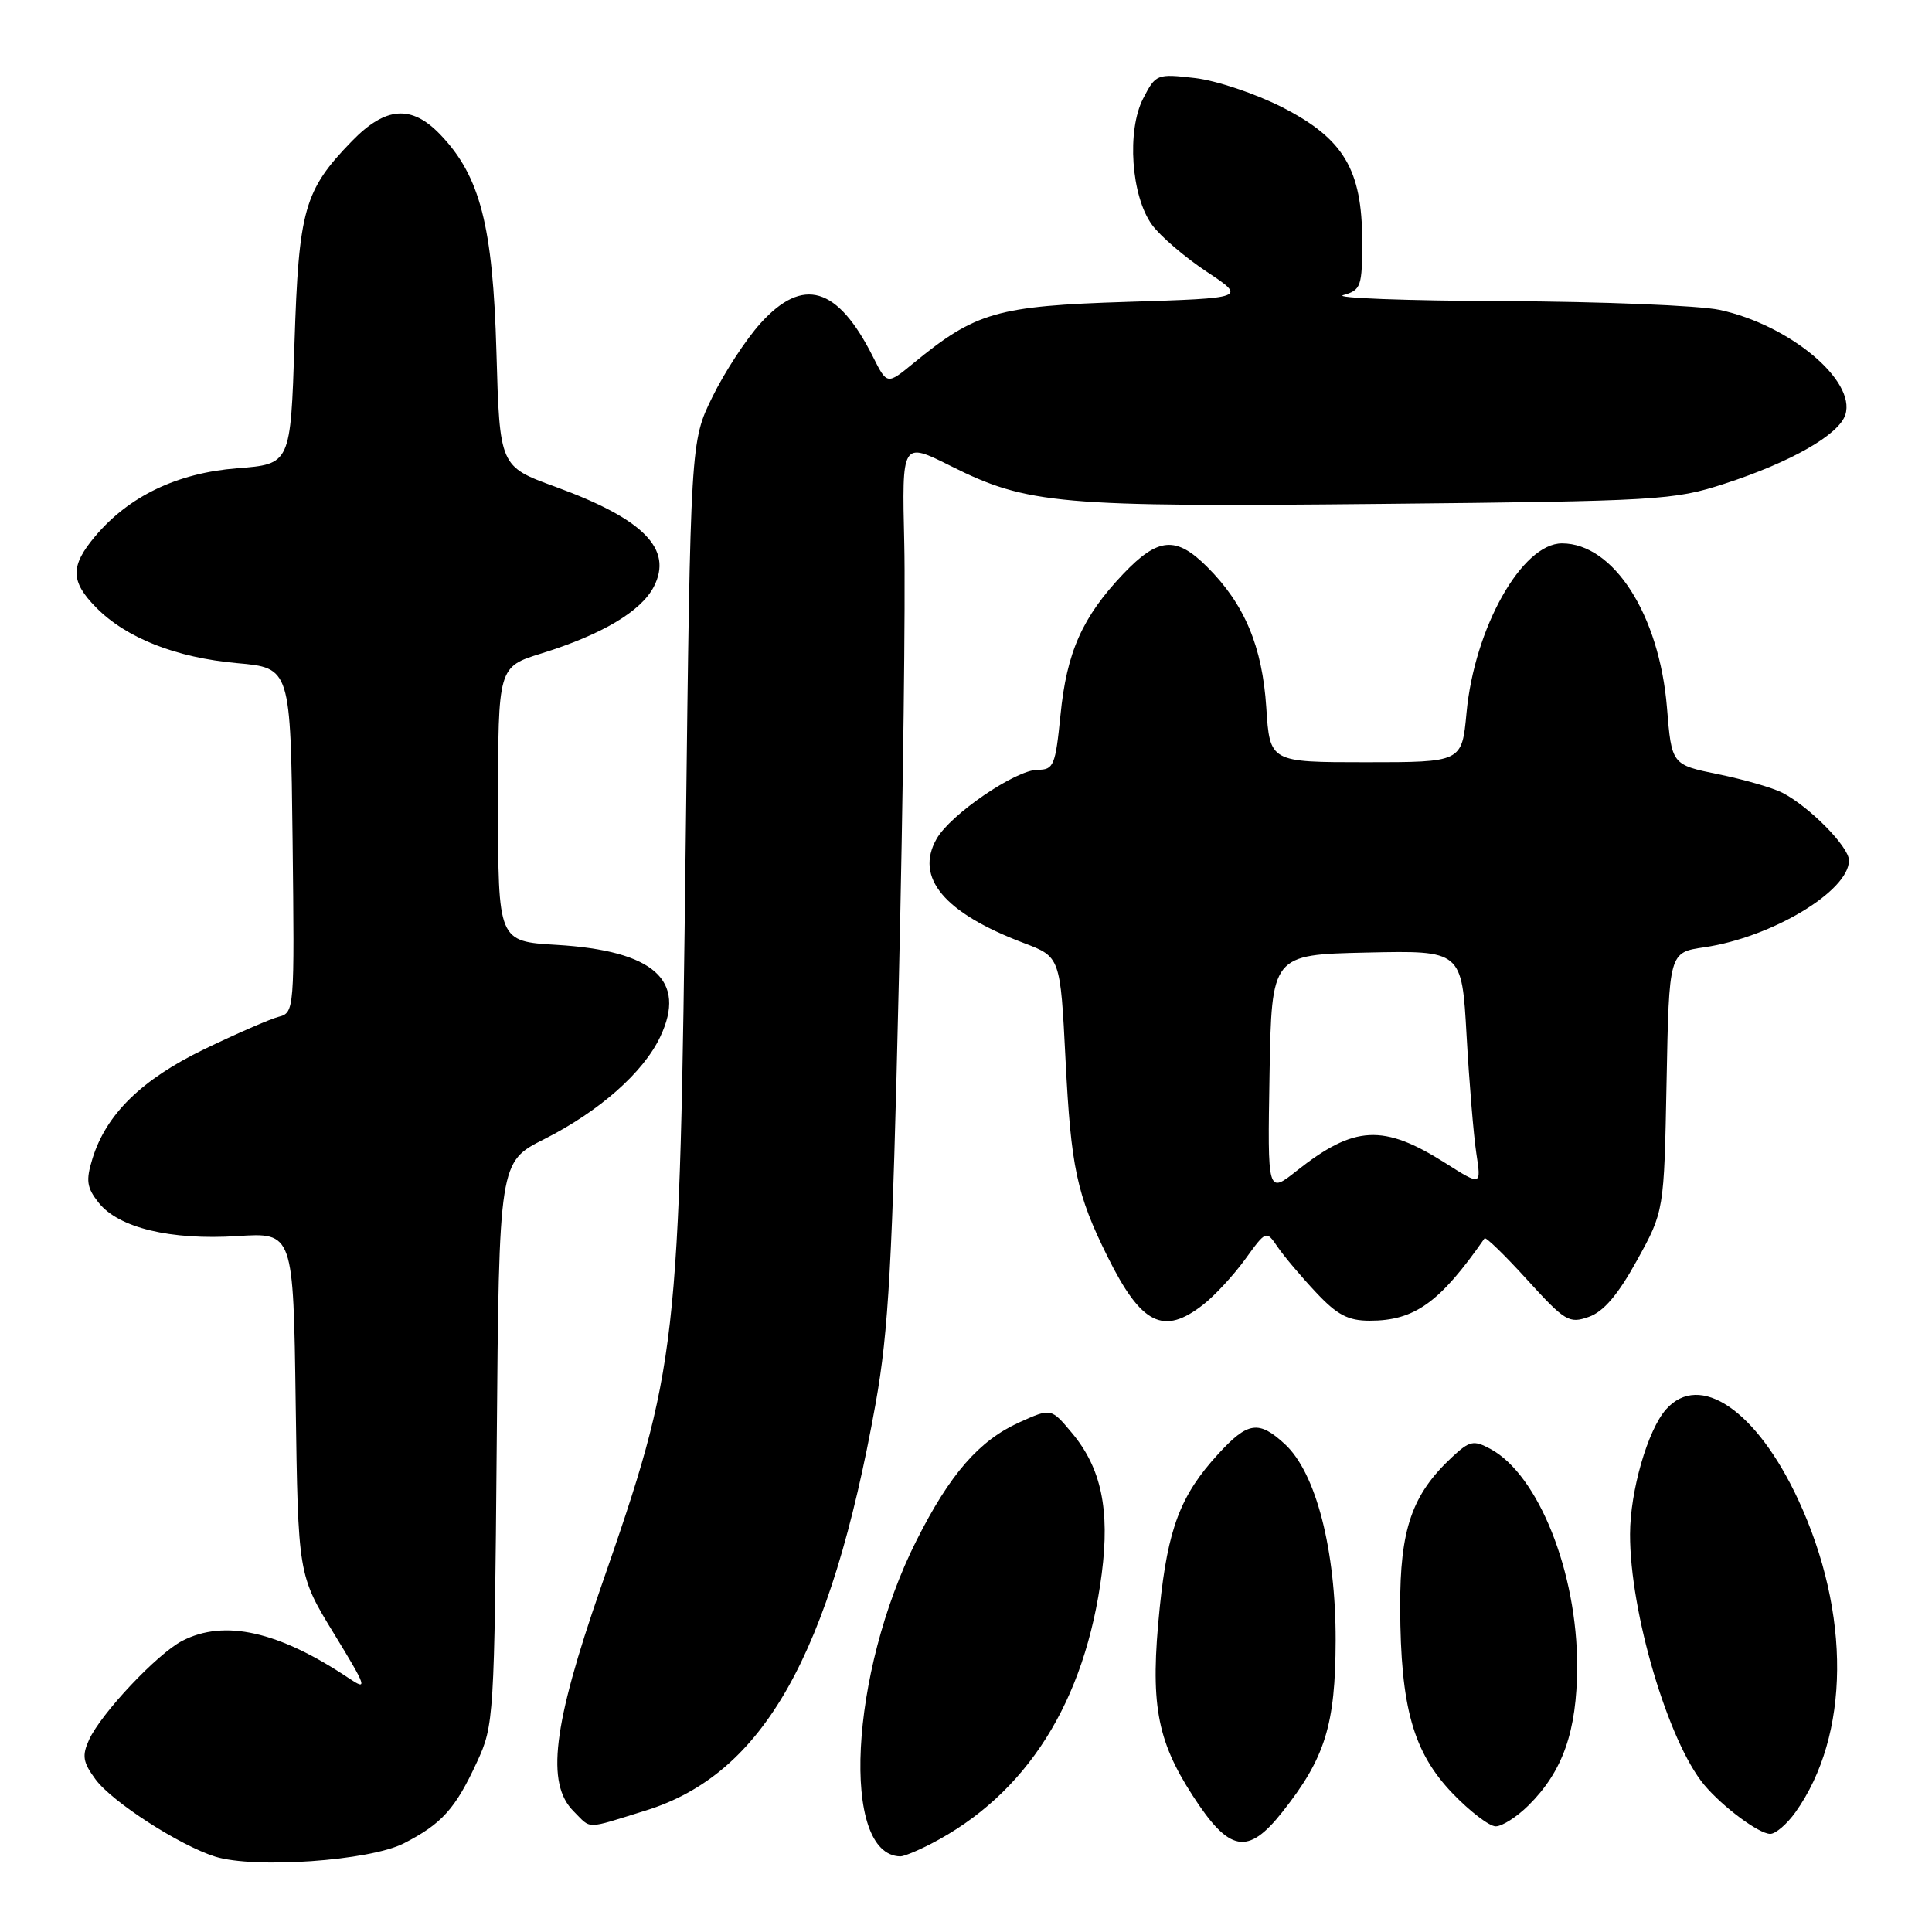 <?xml version="1.0" encoding="UTF-8" standalone="no"?>
<!DOCTYPE svg PUBLIC "-//W3C//DTD SVG 1.1//EN" "http://www.w3.org/Graphics/SVG/1.1/DTD/svg11.dtd" >
<svg xmlns="http://www.w3.org/2000/svg" xmlns:xlink="http://www.w3.org/1999/xlink" version="1.1" viewBox="0 0 256 256">
 <g >
 <path fill="currentColor"
d=" M 53.50 244.26 C 58.54 241.68 60.35 239.67 63.21 233.46 C 65.45 228.62 65.51 227.62 65.82 191.23 C 66.13 153.96 66.13 153.96 72.10 150.95 C 79.41 147.26 85.24 142.12 87.48 137.39 C 91.05 129.88 86.64 125.97 73.75 125.20 C 66.00 124.74 66.00 124.74 66.00 106.55 C 66.00 88.37 66.00 88.37 71.75 86.58 C 79.75 84.09 84.94 81.01 86.63 77.75 C 89.21 72.75 85.30 68.77 73.59 64.50 C 66.21 61.81 66.21 61.81 65.78 46.65 C 65.31 29.91 63.62 23.34 58.35 17.84 C 54.53 13.85 51.10 14.10 46.63 18.70 C 40.30 25.22 39.59 27.72 39.02 45.50 C 38.50 61.50 38.50 61.50 31.43 62.05 C 23.50 62.67 17.08 65.74 12.61 71.06 C 9.29 75.00 9.32 77.04 12.75 80.51 C 16.74 84.55 23.32 87.14 31.41 87.87 C 38.50 88.50 38.50 88.50 38.77 111.34 C 39.03 133.86 39.01 134.19 36.92 134.73 C 35.76 135.03 31.33 136.97 27.07 139.02 C 18.76 143.04 14.06 147.65 12.25 153.53 C 11.36 156.42 11.49 157.36 13.06 159.35 C 15.69 162.69 22.57 164.35 31.44 163.79 C 38.87 163.31 38.87 163.31 39.18 186.00 C 39.50 208.69 39.50 208.69 44.25 216.46 C 48.59 223.56 48.76 224.07 46.25 222.39 C 36.93 216.15 29.74 214.53 24.15 217.42 C 20.83 219.14 13.40 227.03 11.80 230.53 C 10.84 232.65 10.98 233.50 12.66 235.78 C 14.86 238.77 23.78 244.52 28.50 246.01 C 33.71 247.64 48.97 246.57 53.50 244.26 Z  M 123.30 244.35 C 136.01 237.81 143.81 225.49 145.99 208.50 C 147.08 200.01 145.92 194.52 142.05 189.89 C 139.28 186.57 139.28 186.57 135.09 188.46 C 129.74 190.87 125.88 195.30 121.42 204.16 C 112.58 221.72 111.36 245.83 119.30 245.98 C 119.74 245.99 121.54 245.26 123.30 244.35 Z  M 169.92 240.10 C 175.60 232.93 176.95 228.56 176.98 217.36 C 177.00 205.37 174.38 195.18 170.28 191.38 C 166.80 188.16 165.35 188.37 161.43 192.65 C 156.42 198.11 154.75 202.51 153.67 213.01 C 152.38 225.64 153.23 230.50 158.03 237.92 C 162.89 245.45 165.33 245.90 169.92 240.10 Z  M 237.91 240.13 C 245.14 229.97 245.28 213.80 238.26 198.69 C 232.77 186.88 225.21 181.72 220.76 186.75 C 218.33 189.49 216.00 197.56 215.99 203.28 C 215.96 213.60 221.05 230.79 225.82 236.51 C 228.27 239.43 233.07 243.00 234.57 243.00 C 235.28 243.00 236.78 241.71 237.91 240.13 Z  M 85.55 239.91 C 101.12 235.10 110.05 219.30 116.02 186.00 C 117.75 176.34 118.24 167.37 119.10 130.00 C 119.67 105.52 119.99 79.42 119.82 72.00 C 119.50 58.50 119.50 58.50 126.00 61.76 C 136.13 66.83 140.29 67.20 182.91 66.77 C 219.79 66.40 221.81 66.28 228.50 64.10 C 237.31 61.24 243.68 57.60 244.52 54.95 C 245.95 50.42 237.11 43.05 227.85 41.06 C 225.13 40.48 212.24 39.96 199.20 39.90 C 186.17 39.85 176.62 39.48 178.00 39.10 C 180.34 38.44 180.50 37.97 180.50 31.95 C 180.49 22.47 178.05 18.38 169.92 14.22 C 166.39 12.42 161.18 10.67 158.34 10.34 C 153.29 9.76 153.15 9.81 151.48 13.04 C 149.28 17.30 149.88 26.00 152.65 29.79 C 153.73 31.28 156.99 34.08 159.89 36.00 C 165.16 39.50 165.16 39.50 149.33 40.00 C 132.12 40.54 129.27 41.36 121.02 48.14 C 117.54 51.00 117.54 51.00 115.66 47.25 C 110.98 37.96 106.40 36.60 100.77 42.84 C 98.86 44.95 95.99 49.34 94.40 52.59 C 91.50 58.50 91.50 58.50 90.86 111.50 C 90.05 179.17 89.86 180.82 79.56 210.50 C 73.25 228.67 72.33 236.33 76.00 240.00 C 78.42 242.42 77.41 242.43 85.55 239.91 Z  M 202.51 239.25 C 207.09 234.72 208.95 229.41 208.98 220.84 C 209.01 208.36 203.84 195.39 197.47 191.98 C 195.25 190.79 194.73 190.91 192.40 193.08 C 187.08 198.04 185.50 202.64 185.53 213.00 C 185.58 226.24 187.26 232.19 192.46 237.62 C 194.77 240.03 197.35 242.00 198.19 242.00 C 199.04 242.00 200.98 240.76 202.51 239.25 Z  M 159.47 172.84 C 160.98 171.66 163.47 168.96 165.00 166.85 C 167.78 163.01 167.78 163.01 169.31 165.25 C 170.16 166.49 172.44 169.19 174.38 171.25 C 177.18 174.24 178.63 175.00 181.50 175.00 C 187.44 175.00 190.79 172.60 196.71 164.09 C 196.87 163.86 199.41 166.33 202.36 169.58 C 207.38 175.09 207.91 175.42 210.53 174.49 C 212.49 173.80 214.40 171.56 216.91 167.00 C 220.50 160.50 220.50 160.50 220.83 143.35 C 221.16 126.20 221.16 126.20 225.83 125.52 C 234.77 124.21 245.00 118.07 245.00 114.01 C 245.00 112.21 239.76 106.89 236.17 105.04 C 234.88 104.38 231.06 103.28 227.67 102.59 C 221.50 101.33 221.50 101.33 220.88 93.74 C 219.87 81.47 213.81 72.00 206.97 72.00 C 201.67 72.00 195.37 83.19 194.32 94.47 C 193.71 101.00 193.71 101.00 180.99 101.00 C 168.26 101.00 168.26 101.00 167.79 93.75 C 167.26 85.65 164.92 80.07 159.96 75.12 C 155.83 70.99 153.46 71.19 148.84 76.04 C 143.42 81.75 141.34 86.40 140.52 94.75 C 139.85 101.43 139.62 102.00 137.51 102.00 C 134.59 102.00 125.94 107.91 124.10 111.16 C 121.19 116.29 125.10 120.96 135.64 124.95 C 140.50 126.79 140.50 126.79 141.19 140.44 C 141.91 154.72 142.66 158.25 146.75 166.50 C 151.23 175.54 154.17 177.01 159.47 172.84 Z  M 168.22 142.35 C 168.50 126.50 168.50 126.50 181.10 126.22 C 193.70 125.94 193.70 125.94 194.33 137.22 C 194.68 143.42 195.26 150.44 195.62 152.82 C 196.28 157.13 196.28 157.13 191.53 154.12 C 183.29 148.90 179.46 149.10 171.83 155.13 C 167.95 158.21 167.95 158.21 168.22 142.35 Z "/>
</g>
</svg>